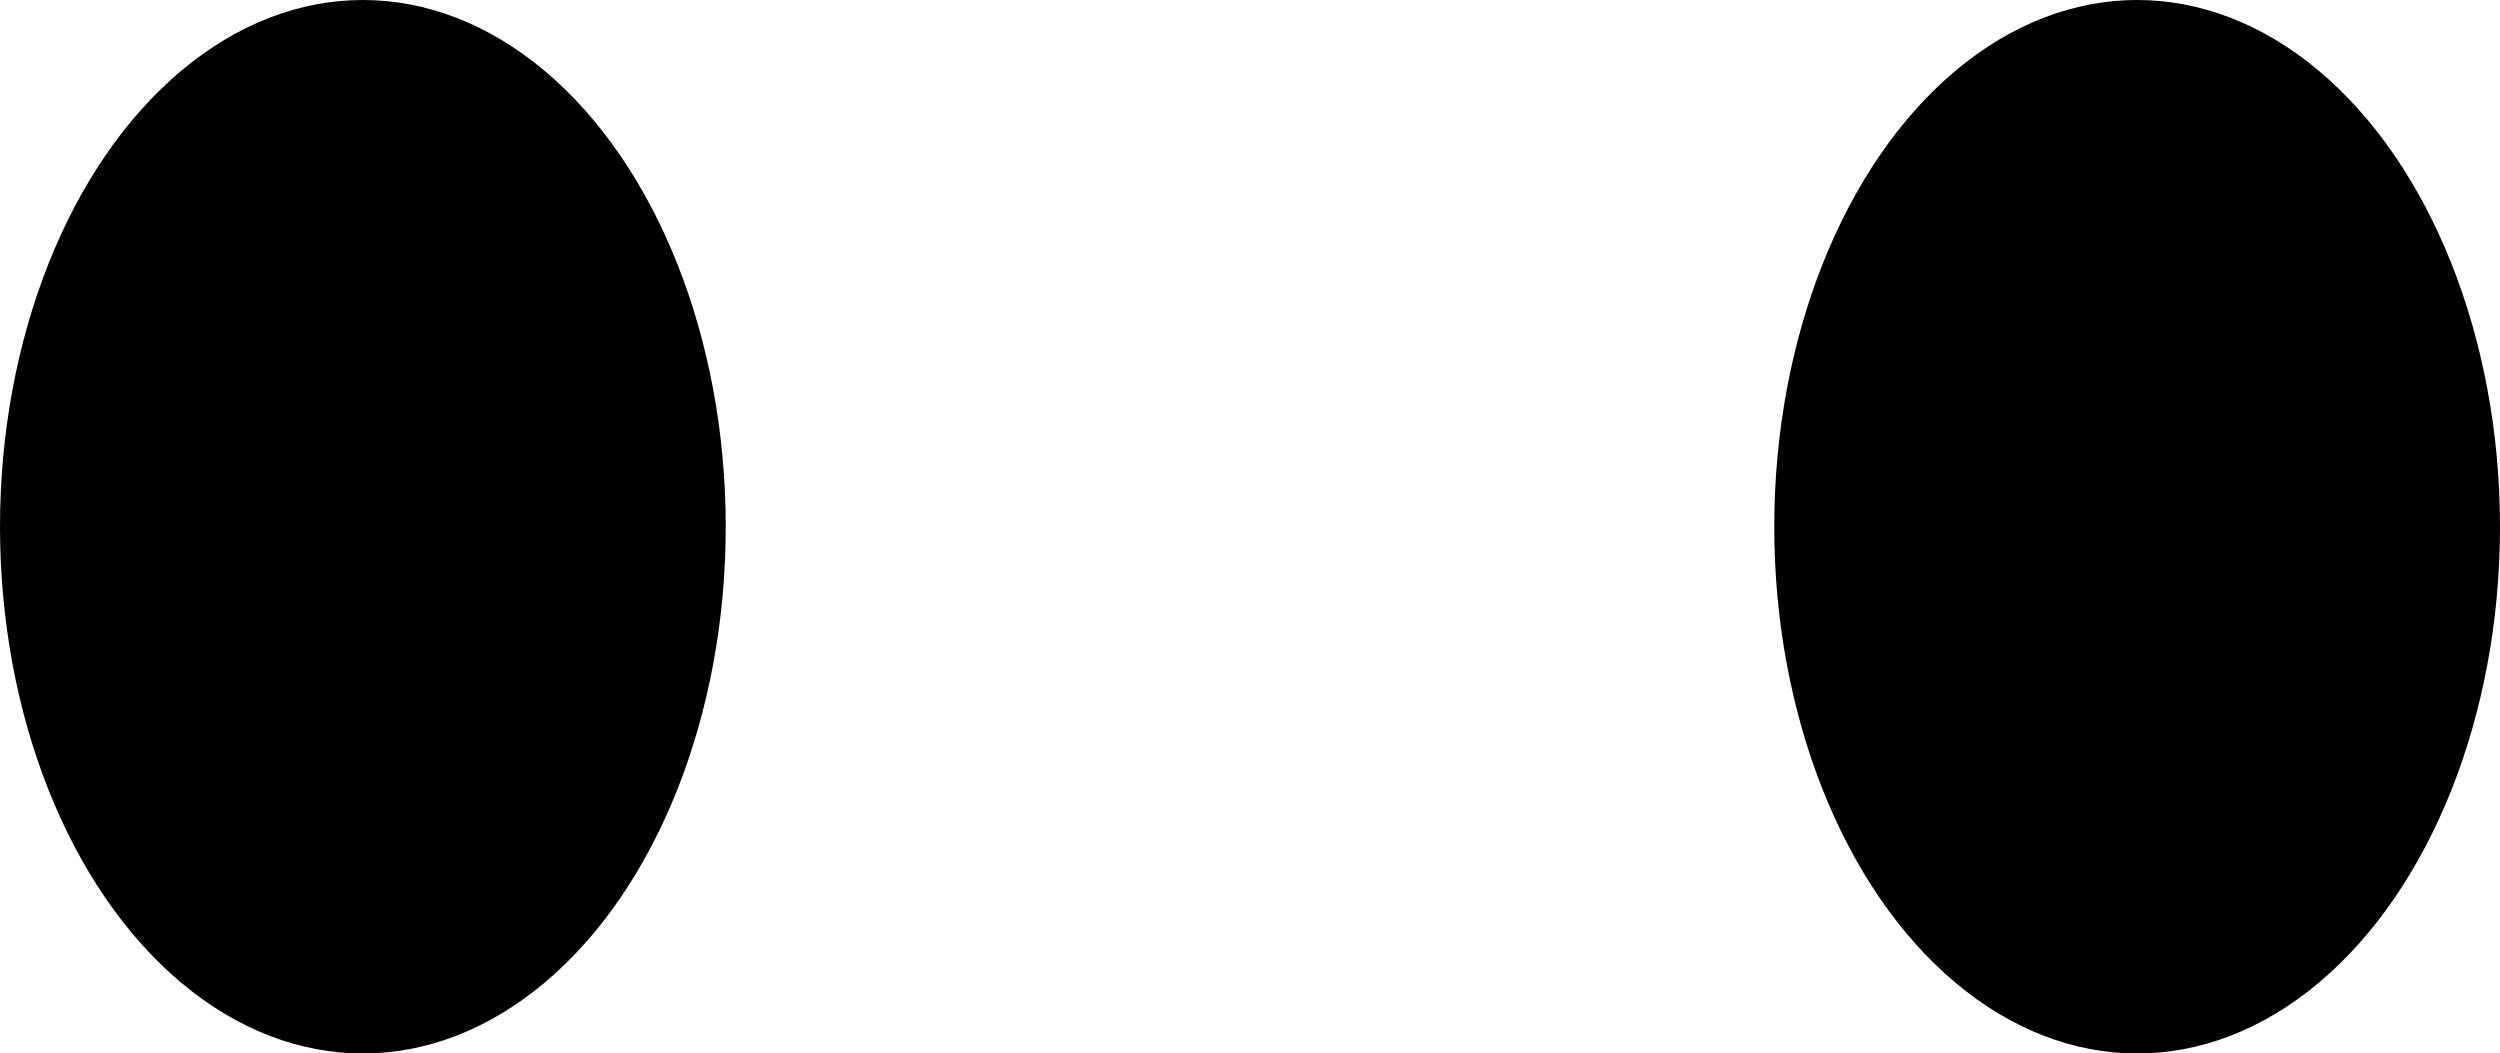<svg xmlns="http://www.w3.org/2000/svg" viewBox="0 0 70.48 29.7"><g id="Layer_2" data-name="Layer 2"><g id="Layer_1-2" data-name="Layer 1"><ellipse cx="10.23" cy="14.85" rx="10.23" ry="14.85"/><ellipse cx="60.25" cy="14.85" rx="10.23" ry="14.85"/></g></g></svg>